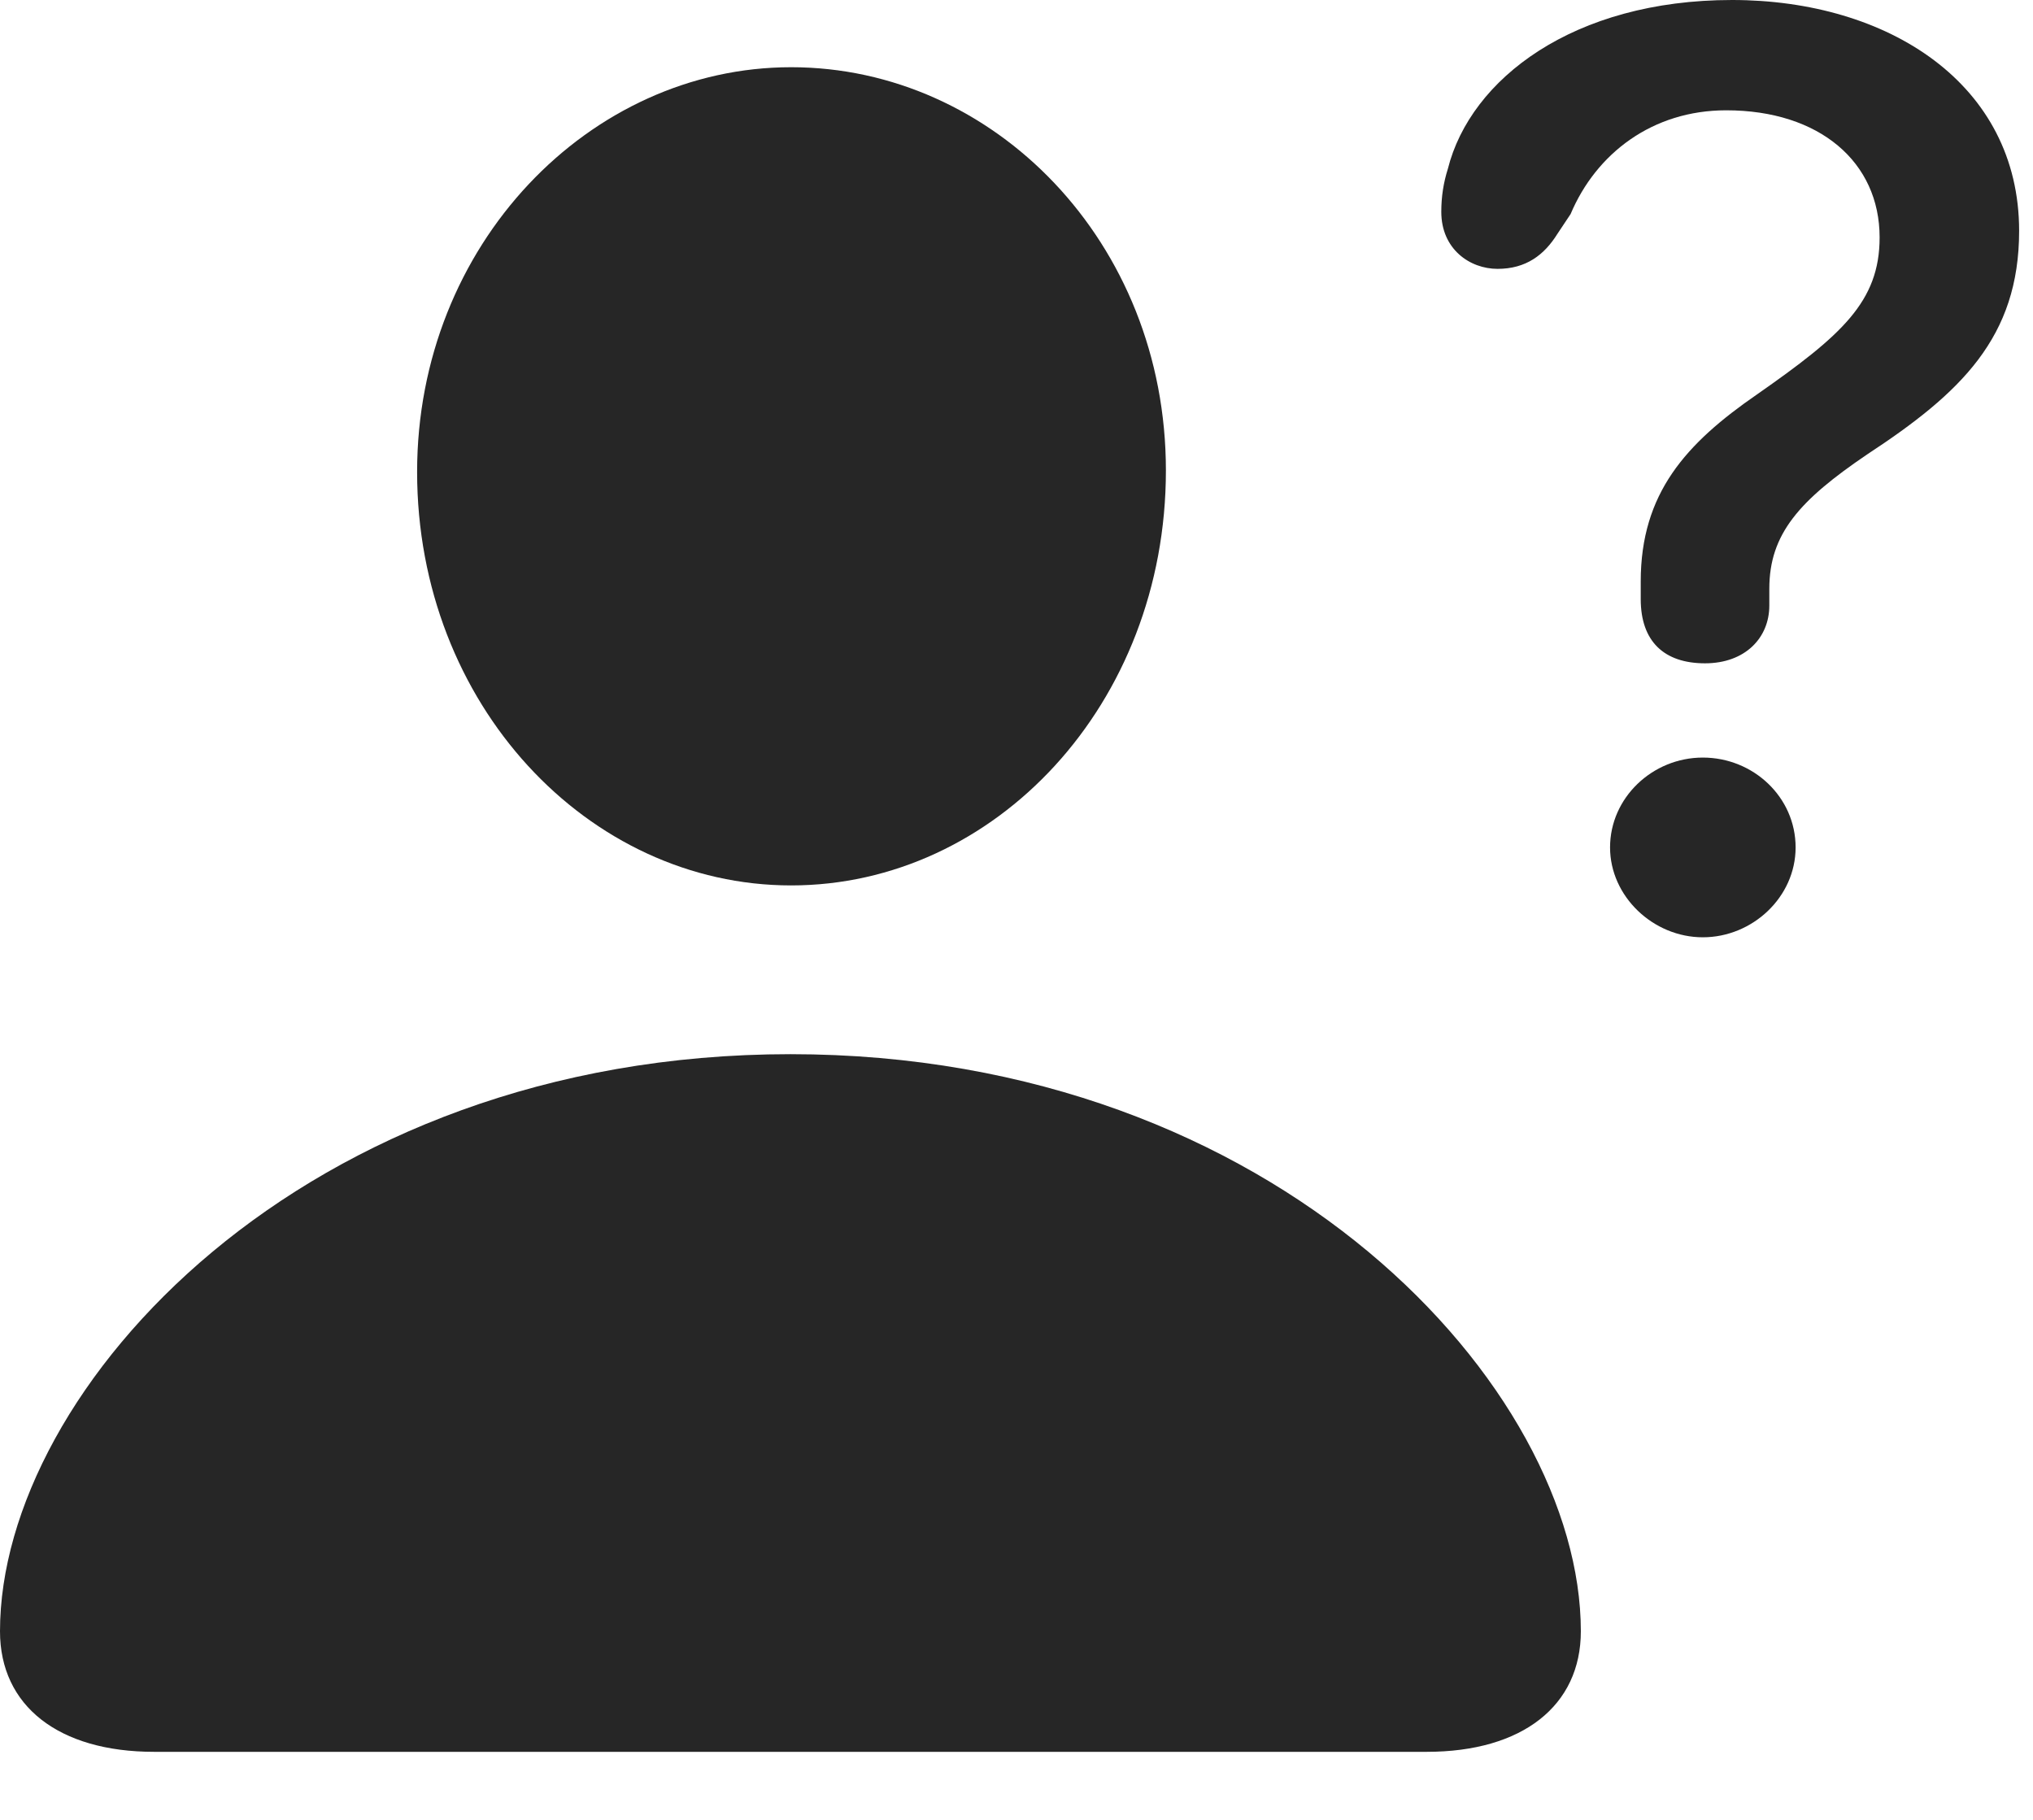 <?xml version="1.0" encoding="UTF-8"?>
<!--Generator: Apple Native CoreSVG 326-->
<!DOCTYPE svg
PUBLIC "-//W3C//DTD SVG 1.1//EN"
       "http://www.w3.org/Graphics/SVG/1.1/DTD/svg11.dtd">
<svg version="1.1" xmlns="http://www.w3.org/2000/svg" xmlns:xlink="http://www.w3.org/1999/xlink" viewBox="0 0 54.355 48.652">
 <g>
  <rect height="48.652" opacity="0" width="54.355" x="0" y="0"/>
  <path d="M4.121 46.836L38.145 46.836C40.703 46.836 42.266 45.605 42.266 43.613C42.266 37.129 34.16 28.184 21.133 28.184C8.105 28.184 0 37.129 0 43.613C0 45.605 1.562 46.836 4.121 46.836ZM21.152 23.672C26.602 23.672 31.172 18.828 31.172 12.578C31.172 6.465 26.562 1.797 21.152 1.797C15.762 1.797 11.152 6.543 11.152 12.617C11.152 18.828 15.723 23.672 21.152 23.672Z" fill="black" fill-opacity="0.85"/>
  <path d="M45.586 17.734C46.66 17.734 47.305 17.051 47.305 16.191C47.305 16.035 47.305 15.879 47.305 15.742C47.305 14.277 48.105 13.379 49.922 12.148C52.422 10.508 53.984 9.023 53.984 6.172C53.984 2.246 50.488 0 46.309 0C42.07 0 39.316 2.109 38.711 4.512C38.594 4.883 38.535 5.254 38.535 5.664C38.535 6.66 39.297 7.188 40.039 7.188C40.801 7.188 41.289 6.816 41.641 6.25L41.992 5.723C42.676 4.102 44.18 2.949 46.152 2.949C48.652 2.949 50.254 4.336 50.254 6.348C50.254 8.066 49.238 8.965 46.973 10.547C45.078 11.855 43.867 13.184 43.867 15.547C43.867 15.703 43.867 15.859 43.867 16.016C43.867 17.148 44.492 17.734 45.586 17.734ZM45.527 25.059C46.855 25.059 48.008 23.984 48.008 22.656C48.008 21.309 46.875 20.254 45.527 20.254C44.18 20.254 43.047 21.328 43.047 22.656C43.047 23.965 44.199 25.059 45.527 25.059Z" fill="black" fill-opacity="0.85"/>
 </g>
</svg>
